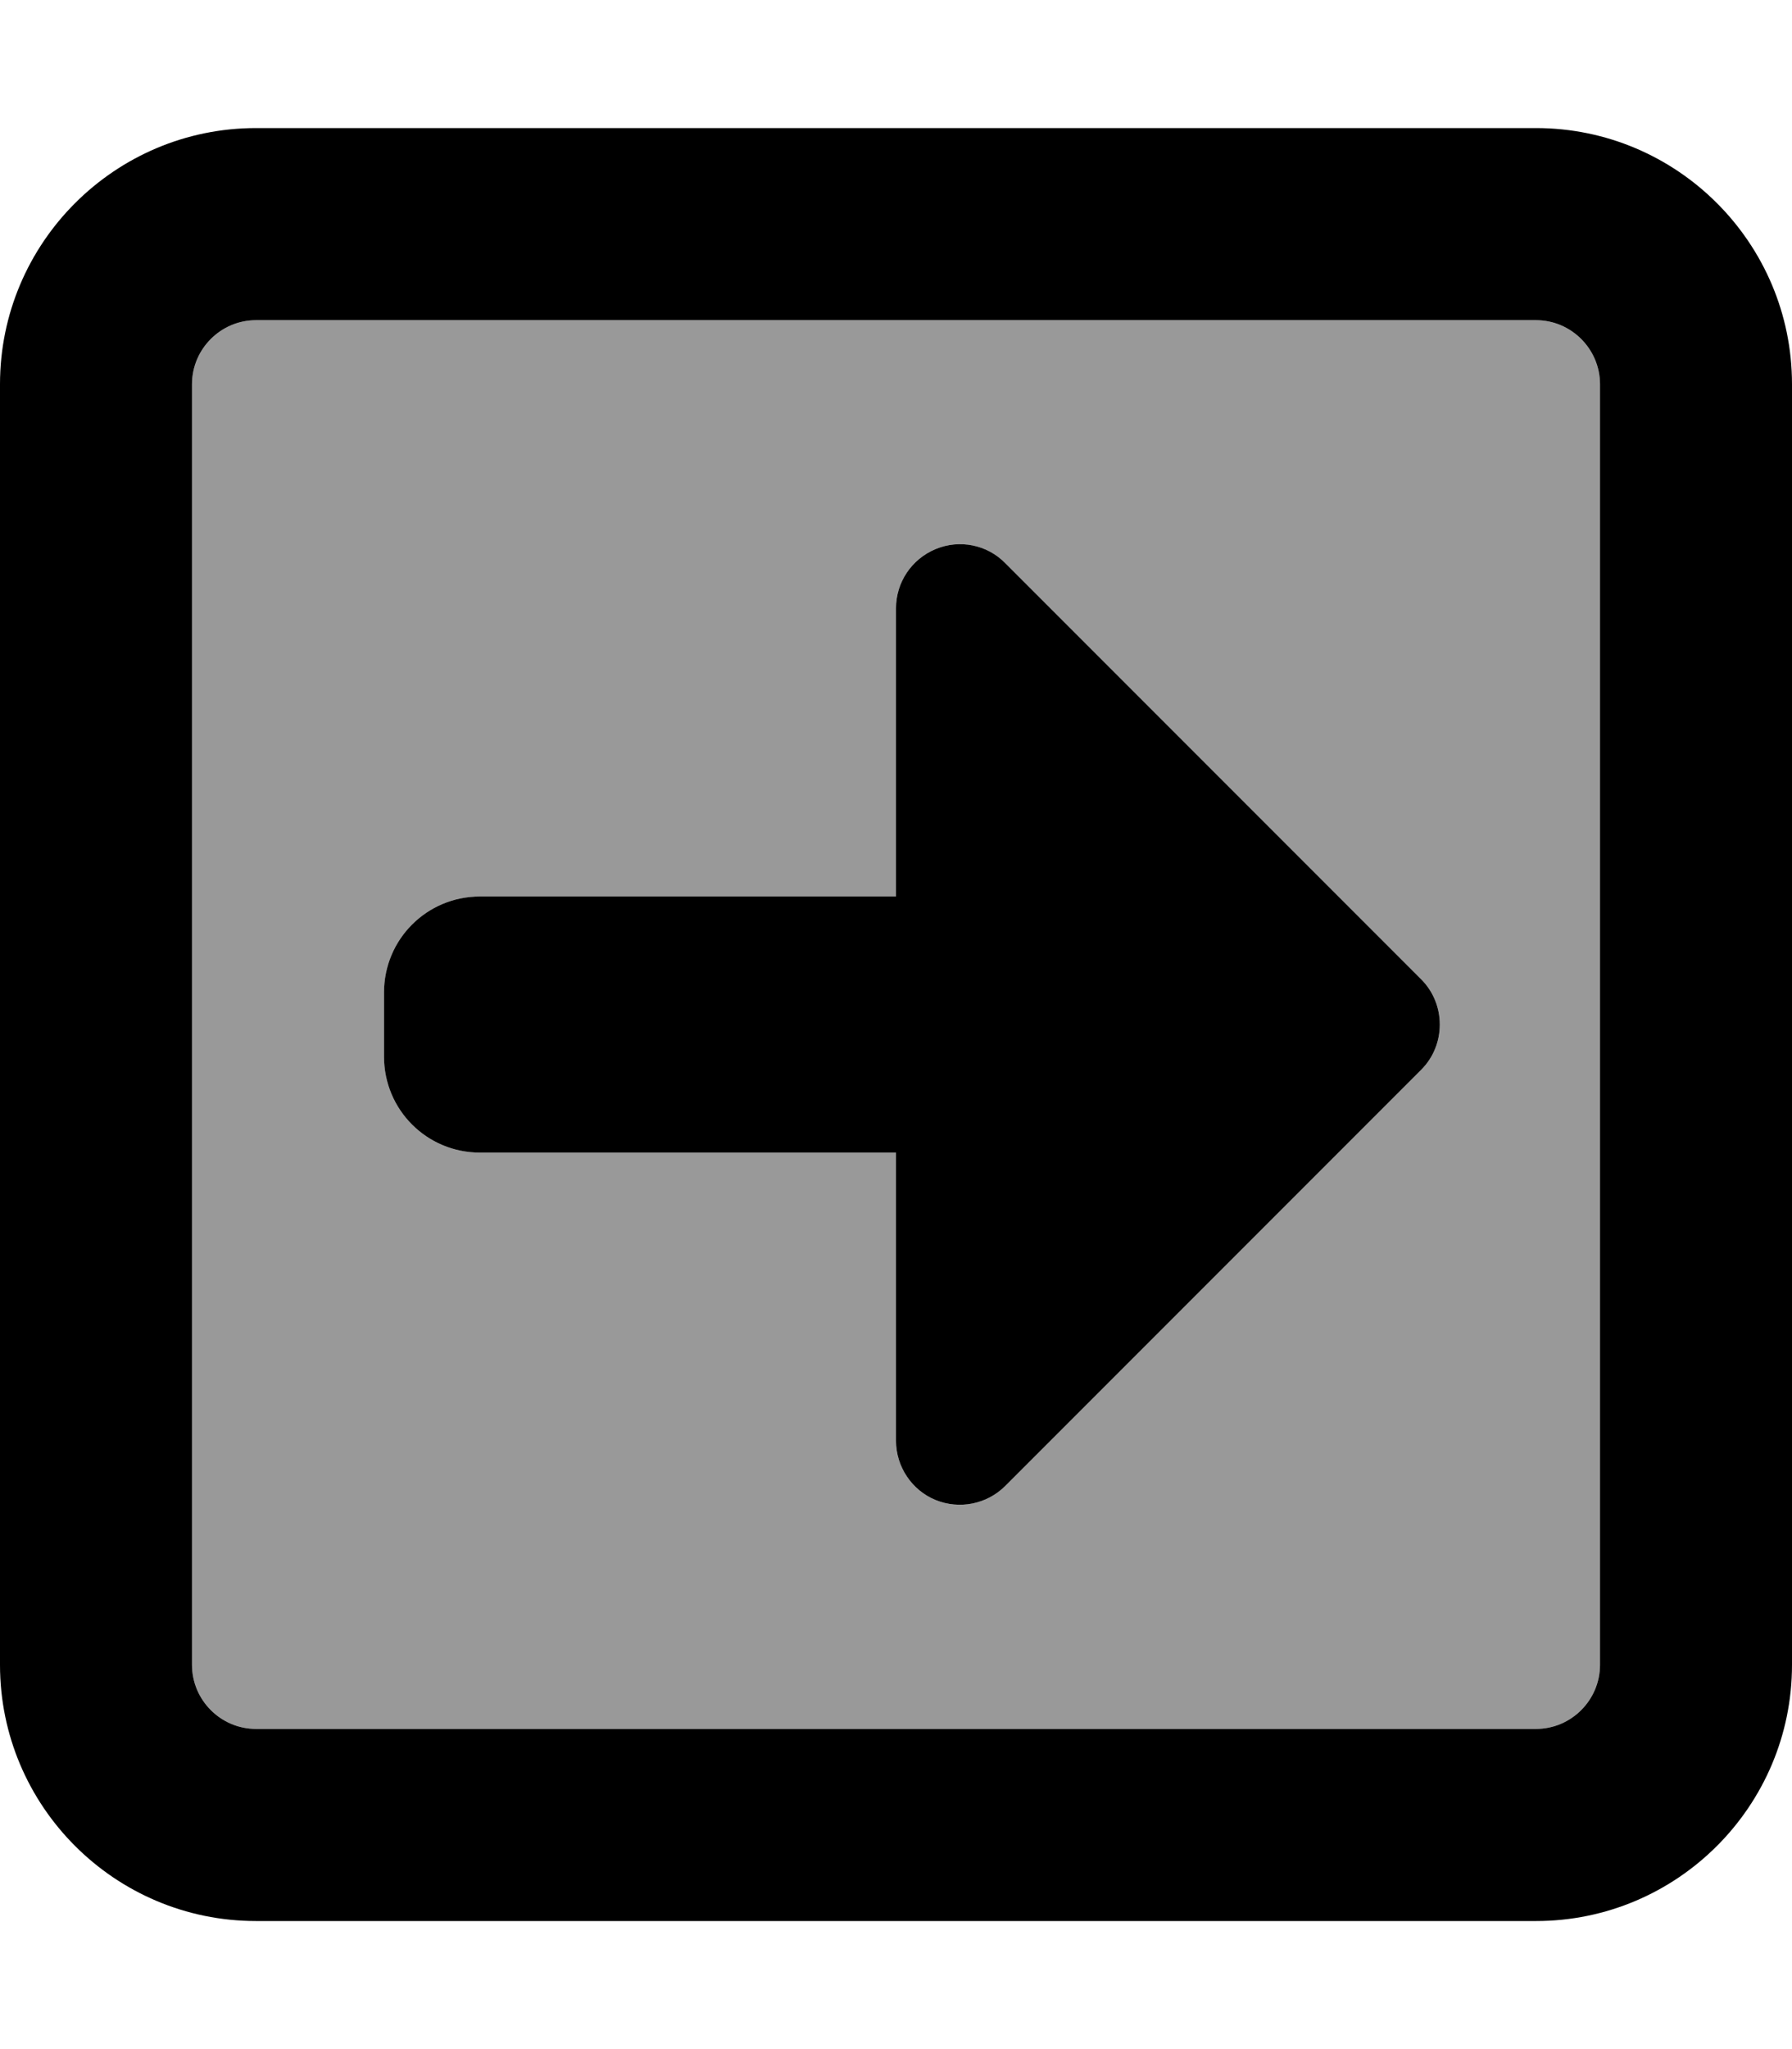 <svg xmlns="http://www.w3.org/2000/svg" viewBox="0 0 448 512"><!--! Font Awesome Pro 7.0.1 by @fontawesome - https://fontawesome.com License - https://fontawesome.com/license (Commercial License) Copyright 2025 Fonticons, Inc. --><path style="fill:currentColor;opacity:.4" d="M48 96l0 320c0 8.8 7.2 16 16 16l320 0c8.8 0 16-7.2 16-16l0-320c0-8.8-7.2-16-16-16L64 80c-8.8 0-16 7.2-16 16zM96 248c0-13.3 10.7-24 24-24l104 0 0-72c0-6.5 3.9-12.3 9.9-14.8s12.9-1.1 17.4 3.5l104 104c6.2 6.2 6.2 16.4 0 22.6l-104 104c-4.6 4.6-11.5 5.9-17.4 3.5S224 366.5 224 360l0-72-104 0c-13.3 0-24-10.7-24-24l0-16z"/><path style="fill:currentColor;opacity:1" d="M400 96c0-8.8-7.2-16-16-16L64 80c-8.8 0-16 7.2-16 16l0 320c0 8.8 7.2 16 16 16l320 0c8.8 0 16-7.2 16-16l0-320zM384 32c35.3 0 64 28.7 64 64l0 320c0 35.3-28.7 64-64 64L64 480c-35.3 0-64-28.7-64-64L0 96C0 60.7 28.7 32 64 32l320 0zM355.3 267.3l-104 104c-4.6 4.6-11.5 5.9-17.4 3.5S224 366.5 224 360l0-72-104 0c-13.3 0-24-10.7-24-24l0-16c0-13.3 10.7-24 24-24l104 0 0-72c0-6.5 3.9-12.3 9.9-14.8s12.9-1.1 17.4 3.5l104 104c6.2 6.2 6.2 16.4 0 22.6z"/></svg>